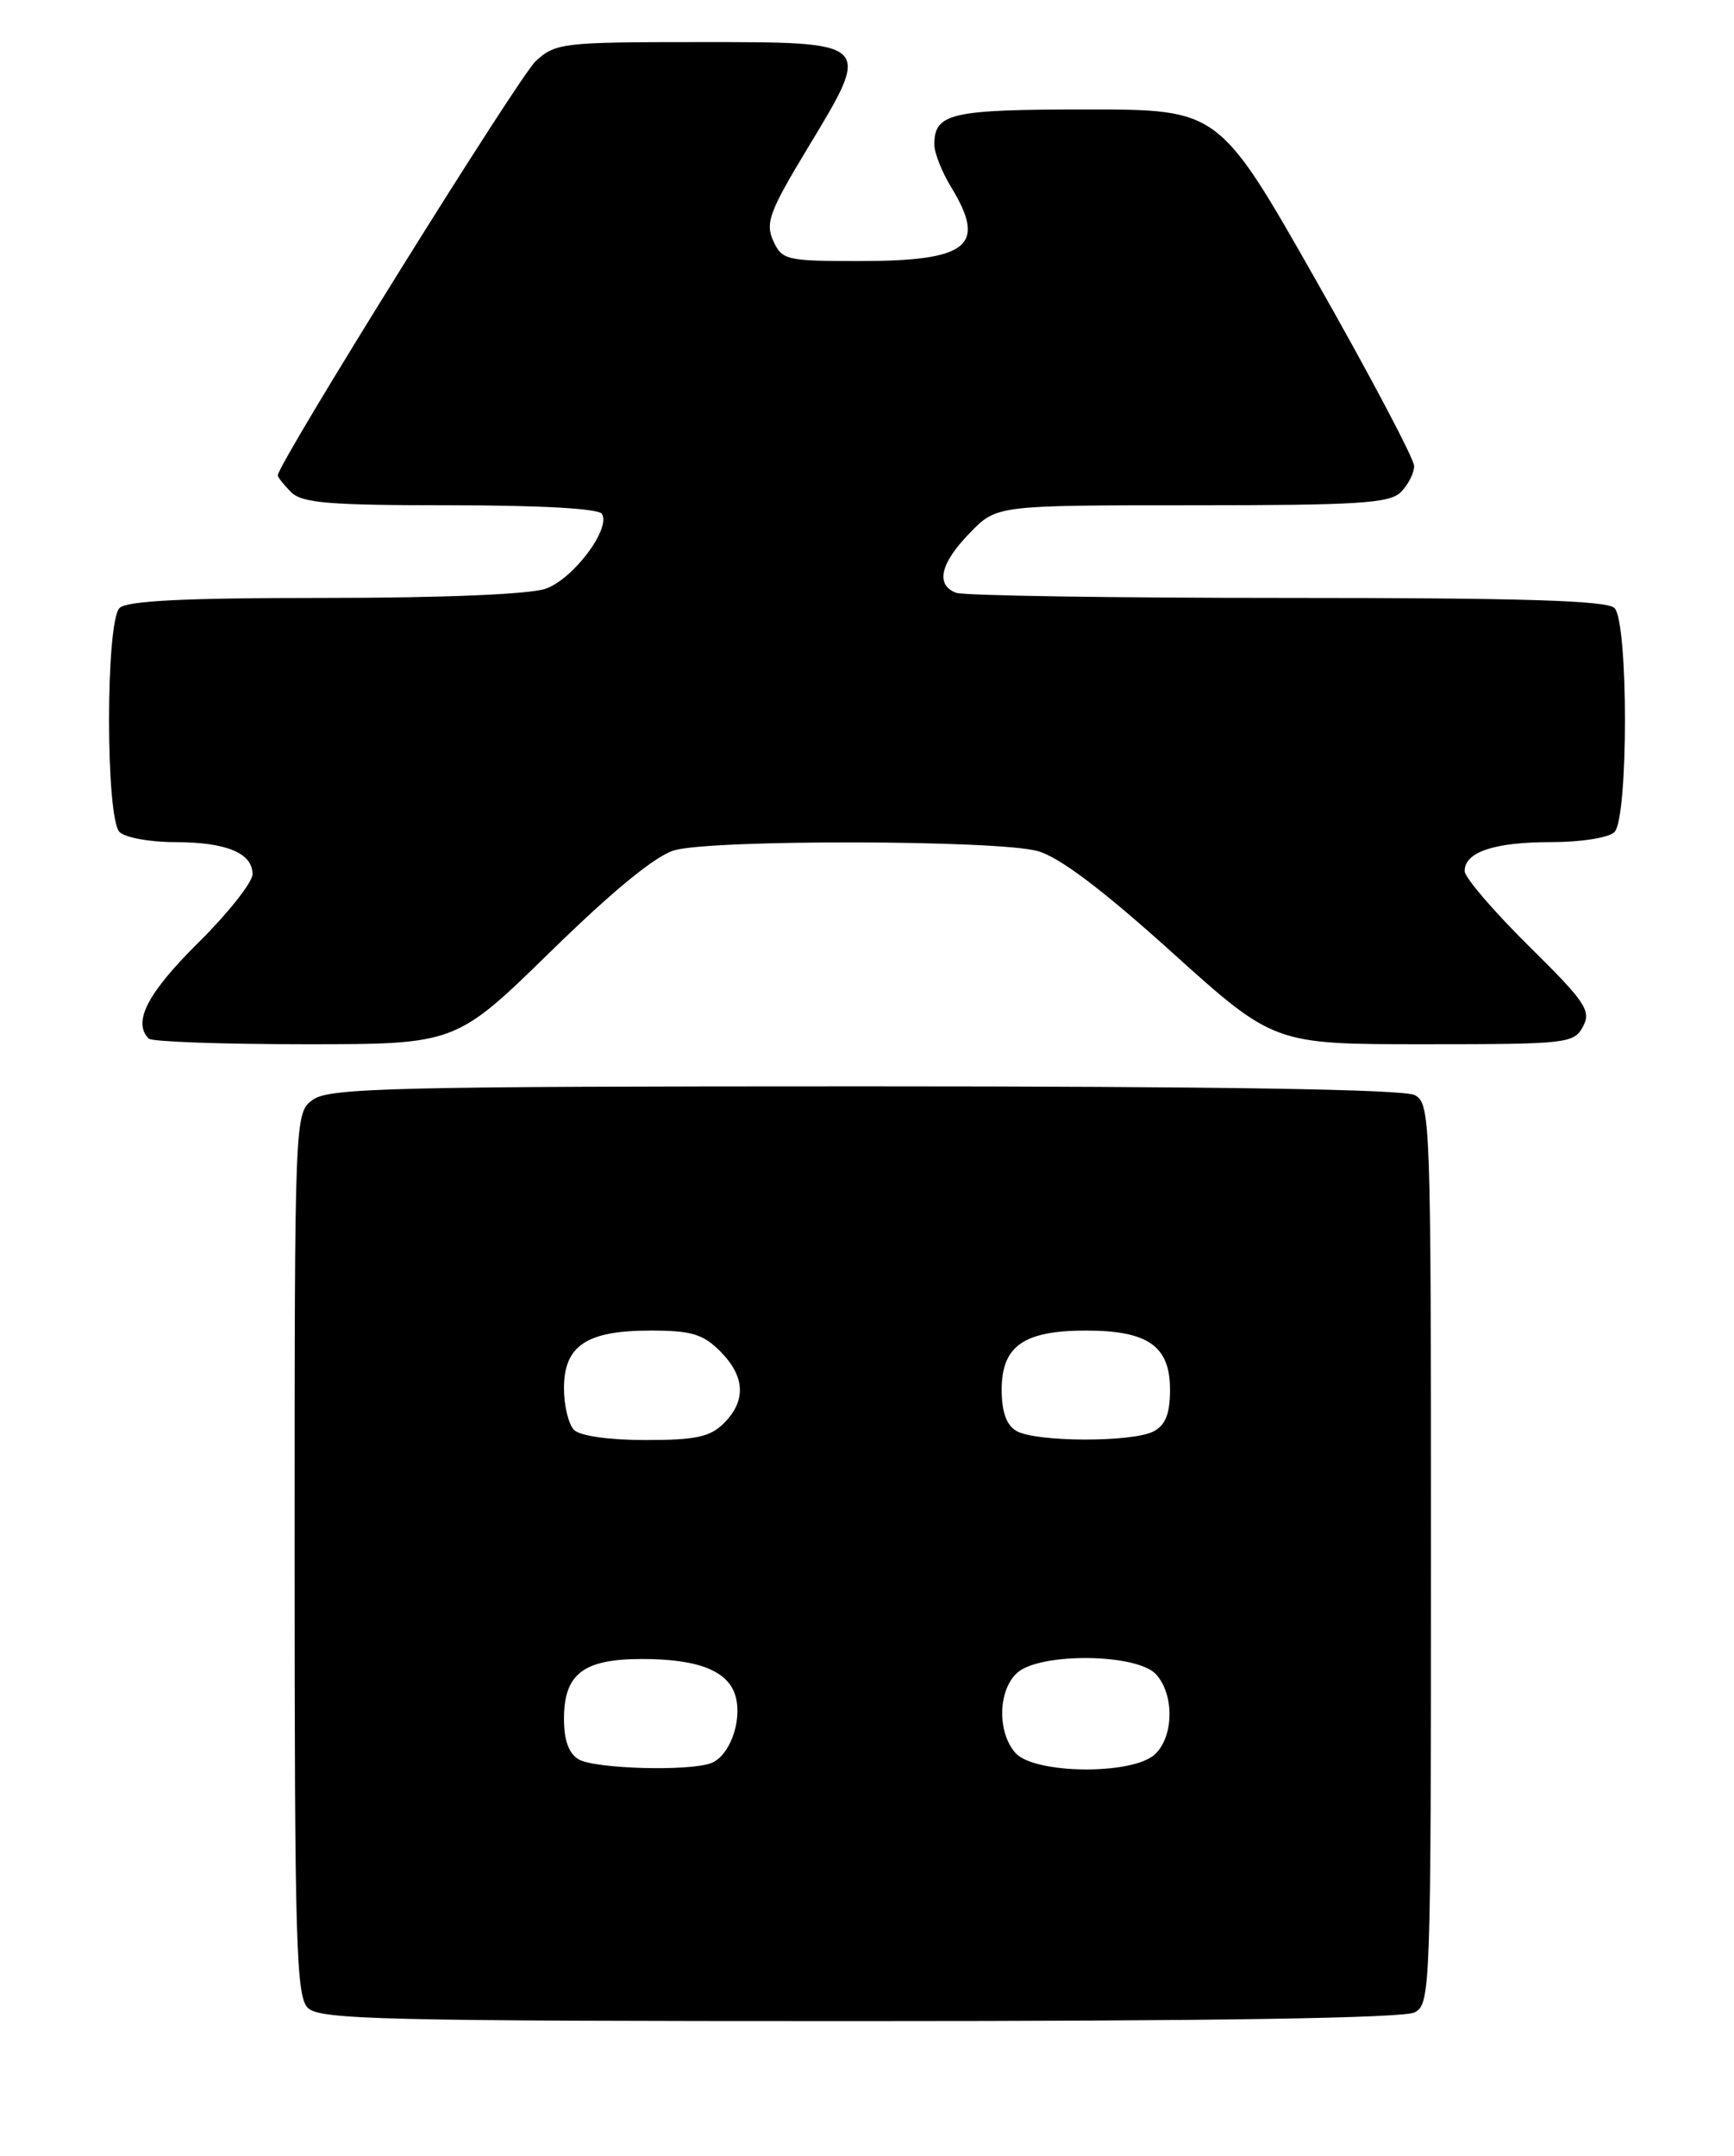 <?xml version="1.0" encoding="UTF-8" standalone="no"?>
<!DOCTYPE svg PUBLIC "-//W3C//DTD SVG 1.1//EN" "http://www.w3.org/Graphics/SVG/1.1/DTD/svg11.dtd" >
<svg xmlns="http://www.w3.org/2000/svg" xmlns:xlink="http://www.w3.org/1999/xlink" version="1.1" viewBox="0 0 206 256">
 <g >
 <path fill="currentColor"
d=" M 168.07 238.96 C 169.94 237.96 170.00 236.30 170.00 184.50 C 170.00 132.70 169.94 131.04 168.07 130.04 C 166.79 129.35 144.54 129.00 102.79 129.00 C 47.08 129.00 39.18 129.19 37.22 130.56 C 35.00 132.11 35.00 132.11 35.00 184.49 C 35.00 230.76 35.18 237.04 36.57 238.43 C 37.97 239.82 45.29 240.00 102.14 240.00 C 144.34 240.00 166.79 239.65 168.07 238.96 Z  M 65.44 112.97 C 72.87 105.71 77.89 101.61 80.11 100.97 C 84.64 99.67 118.52 99.74 123.27 101.06 C 125.84 101.77 130.91 105.59 139.19 113.05 C 151.34 124.00 151.34 124.00 169.14 124.00 C 186.20 124.00 186.98 123.91 188.06 121.90 C 189.06 120.02 188.38 119.00 181.59 112.30 C 177.42 108.18 174.00 104.19 174.00 103.44 C 174.00 101.18 177.50 100.00 184.23 100.00 C 187.85 100.00 191.12 99.48 191.80 98.80 C 193.46 97.14 193.46 73.86 191.80 72.20 C 190.91 71.31 180.88 71.00 152.88 71.00 C 132.14 71.00 114.45 70.73 113.58 70.39 C 111.12 69.45 111.70 66.90 115.20 63.30 C 118.39 60.00 118.39 60.00 141.62 60.00 C 161.41 60.00 165.09 59.77 166.43 58.43 C 167.29 57.56 168.00 56.17 168.00 55.34 C 168.00 54.50 162.79 44.63 156.41 33.41 C 144.82 13.00 144.82 13.00 129.11 13.00 C 112.90 13.00 111.00 13.44 111.00 17.18 C 111.00 18.15 111.90 20.43 113.00 22.23 C 117.27 29.23 115.06 31.00 102.04 31.00 C 93.41 31.00 92.90 30.88 91.86 28.59 C 90.90 26.48 91.41 25.10 95.95 17.59 C 103.64 4.86 103.79 5.00 82.99 5.00 C 66.88 5.00 66.00 5.10 63.65 7.25 C 61.64 9.09 33.00 55.06 33.00 56.45 C 33.00 56.67 33.71 57.56 34.57 58.43 C 35.88 59.74 39.06 60.00 53.51 60.00 C 64.22 60.00 71.12 60.39 71.51 61.02 C 72.60 62.78 68.09 68.77 64.82 69.91 C 62.92 70.57 52.66 71.00 38.55 71.00 C 21.88 71.00 15.06 71.34 14.20 72.20 C 12.54 73.86 12.54 97.14 14.20 98.80 C 14.86 99.46 17.81 100.00 20.77 100.00 C 26.88 100.00 30.00 101.29 30.00 103.81 C 30.00 104.77 27.08 108.46 23.50 112.00 C 17.51 117.94 15.73 121.39 17.67 123.33 C 18.03 123.70 26.39 124.00 36.24 124.00 C 54.15 124.00 54.15 124.00 65.44 112.97 Z  M 68.75 208.92 C 67.57 208.23 67.00 206.66 67.00 204.11 C 67.00 198.76 69.30 197.00 76.28 197.00 C 83.07 197.00 86.65 198.46 87.42 201.56 C 88.16 204.49 86.64 208.54 84.49 209.36 C 81.89 210.36 70.69 210.05 68.75 208.92 Z  M 120.65 208.17 C 118.46 205.74 118.55 200.72 120.83 198.65 C 123.53 196.21 135.09 196.33 137.35 198.83 C 139.54 201.26 139.45 206.28 137.17 208.35 C 134.47 210.79 122.91 210.67 120.65 208.17 Z  M 68.20 169.80 C 67.54 169.14 67.00 166.92 67.00 164.86 C 67.00 159.79 69.68 158.00 77.27 158.00 C 82.12 158.00 83.50 158.41 85.55 160.45 C 88.52 163.43 88.68 166.32 86.00 169.00 C 84.37 170.63 82.67 171.00 76.70 171.00 C 72.36 171.00 68.91 170.51 68.20 169.80 Z  M 120.75 169.92 C 119.56 169.23 119.00 167.66 119.00 165.01 C 119.00 159.84 121.62 158.00 129.00 158.00 C 136.39 158.00 139.00 159.84 139.00 165.02 C 139.00 167.86 138.47 169.21 137.07 169.96 C 134.59 171.29 123.05 171.26 120.75 169.92 Z "/>
</g>
</svg>